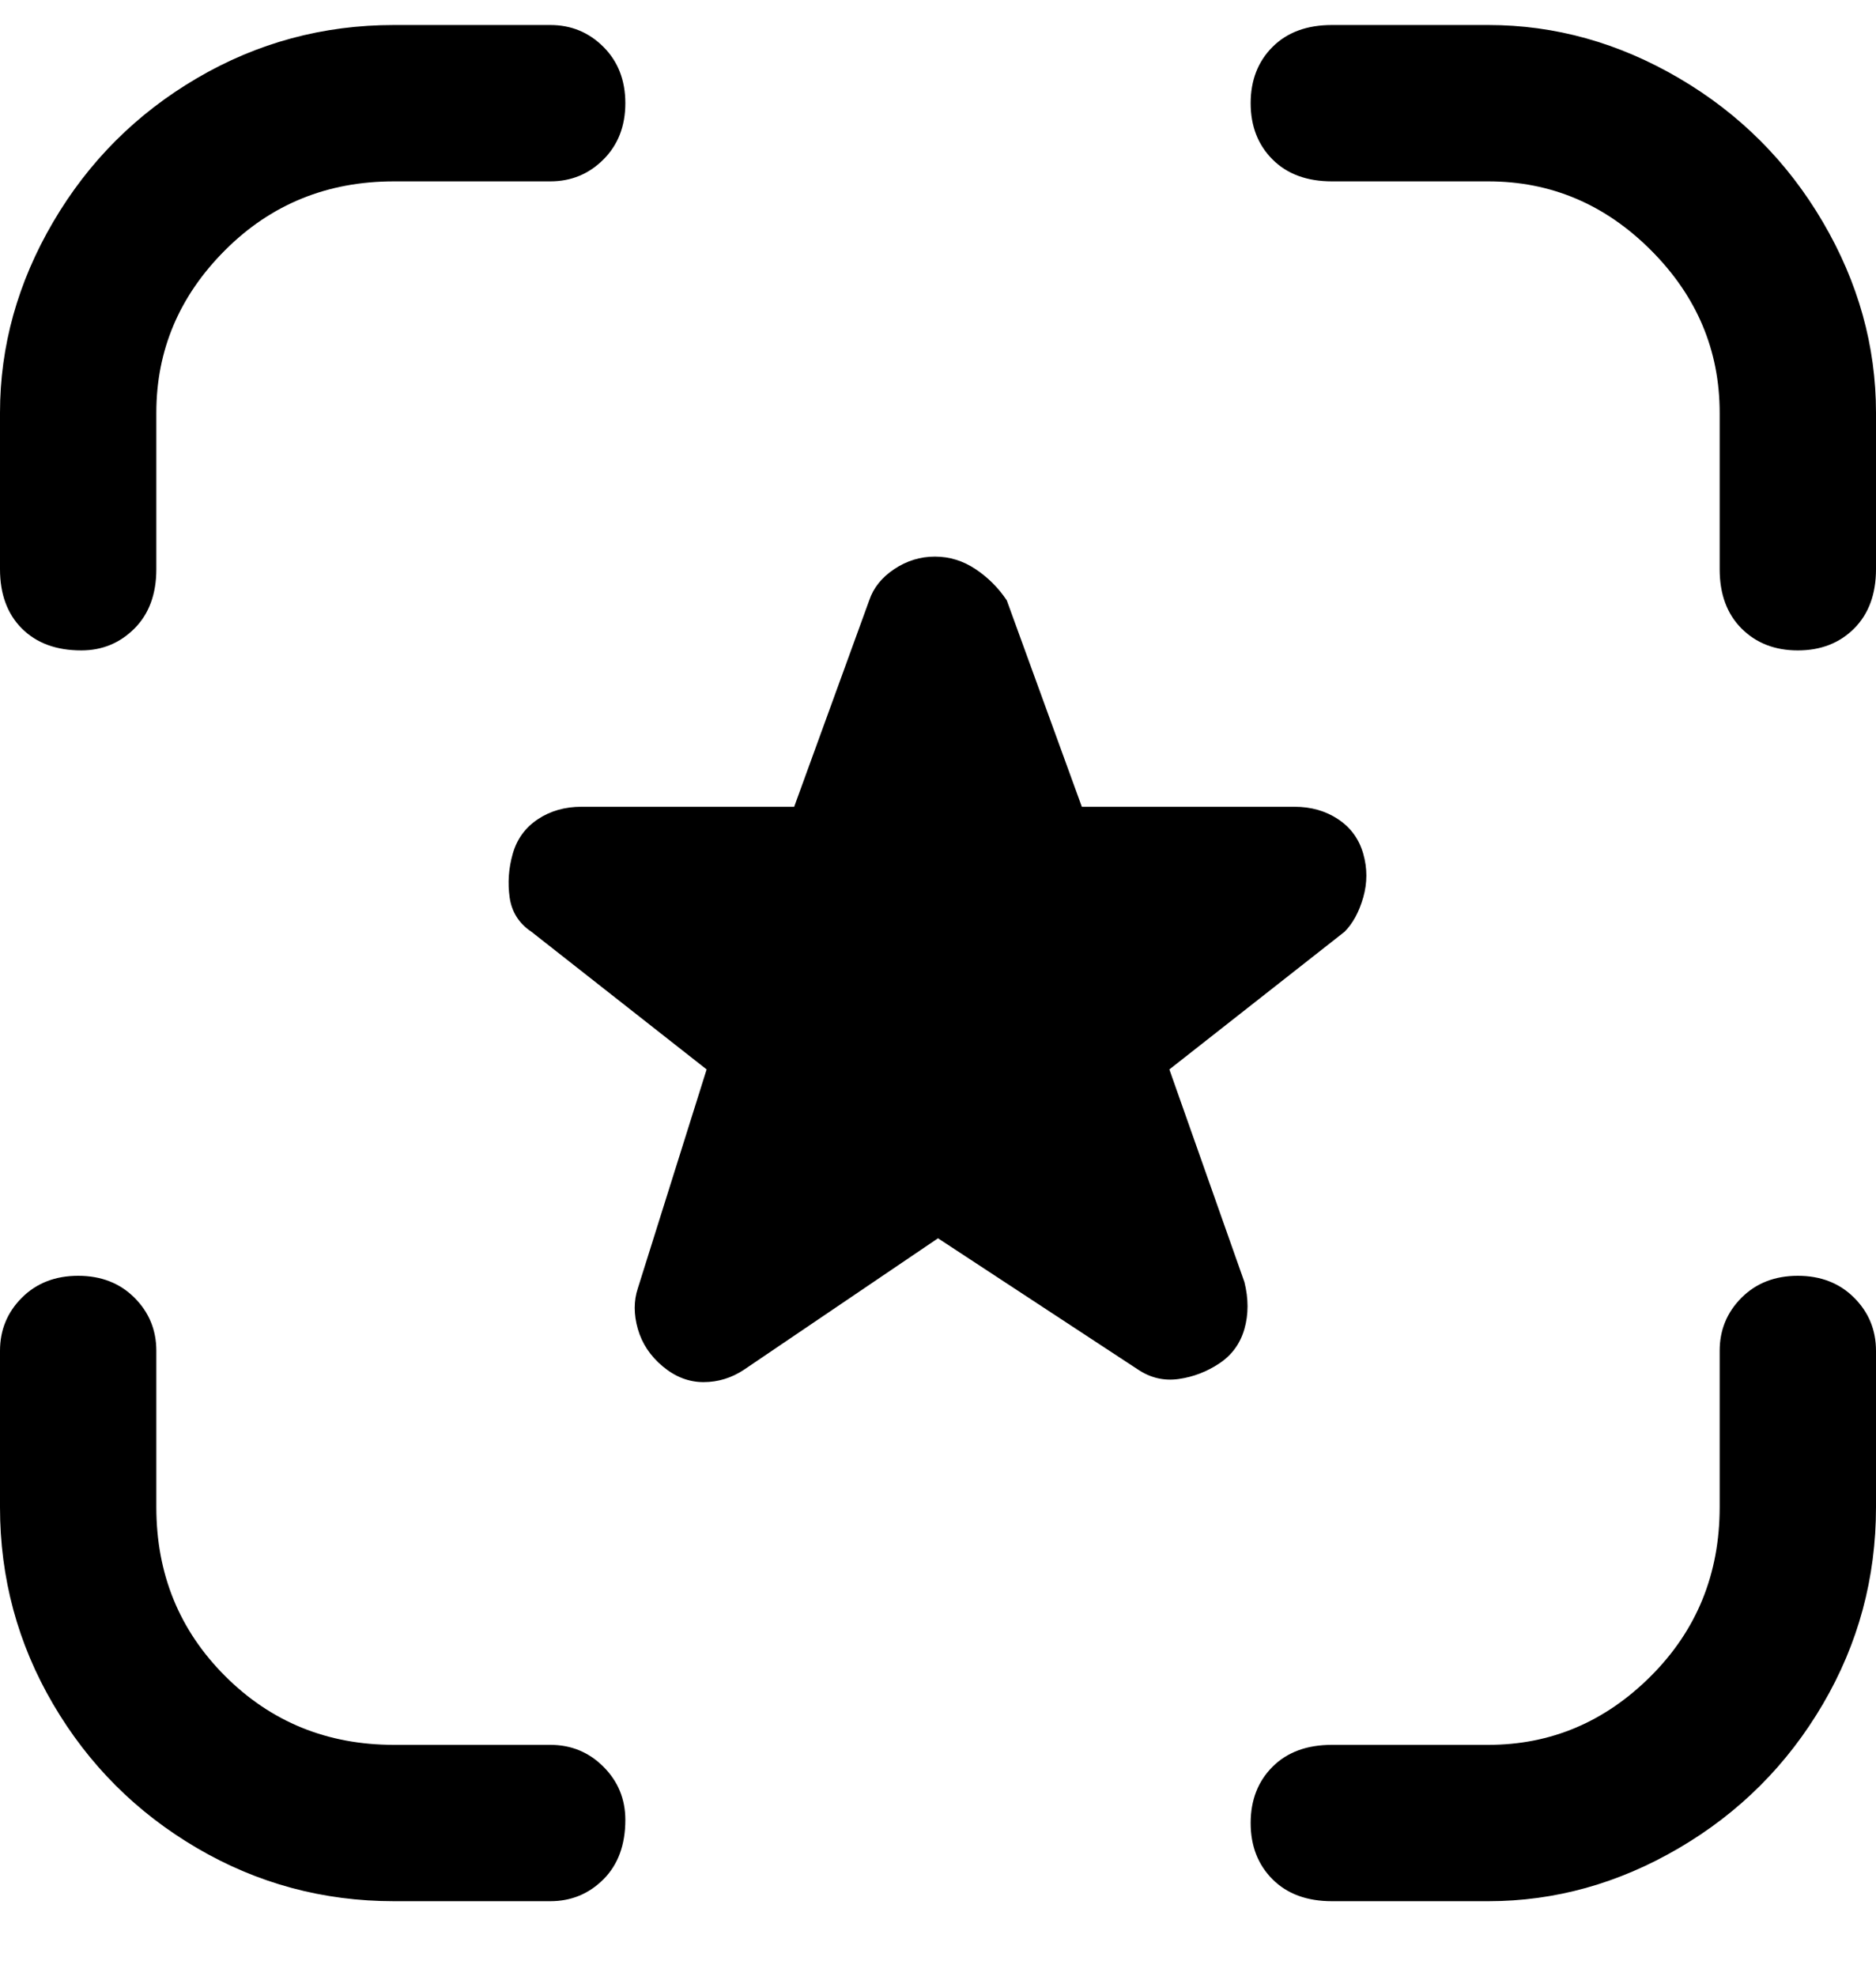 <svg viewBox="0 0 300 316" xmlns="http://www.w3.org/2000/svg"><path d="M13 104q-6 0-9.5-3.5T0 91V66q0-16 8.5-30.5t23-23Q46 4 63 4h25q5 0 8.5 3.5t3.5 9q0 5.5-3.5 9T88 29H63q-16 0-27 11T25 66v25q0 6-3.5 9.5T13 104zm87 187q0-5-3.5-8.5T88 279H63q-16 0-27-11t-11-27v-25q0-5-3.5-8.5t-9-3.5q-5.5 0-9 3.5T0 216v25q0 17 8.5 31.5t23 23Q46 304 63 304h25q5 0 8.5-3.5t3.5-9.5zm200-50v-25q0-5-3.5-8.5t-9-3.5q-5.5 0-9 3.5T275 216v25q0 16-11 27t-26 11h-25q-6 0-9.5 3.5t-3.5 9q0 5.5 3.5 9t9.5 3.5h25q16 0 30.5-8.5t23-23Q300 258 300 241zm0-150V66q0-16-8.5-30.5t-23-23Q254 4 238 4h-25q-6 0-9.5 3.5t-3.5 9q0 5.5 3.5 9T213 29h25q15 0 26 11t11 26v25q0 6 3.5 9.5t9 3.5q5.5 0 9-3.5T300 91zM119 219l31-21 32 21q3 2 6.5 1.5t6.5-2.5q3-2 4-5.5t0-7.5l-12-34 28-22q2-2 3-5.5t0-7q-1-3.5-4-5.5t-7-2h-34l-12-33q-2-3-5-5t-6.5-2q-3.5 0-6.5 2t-4 5l-12 33H93q-4 0-7 2t-4 5.5q-1 3.5-.5 7T85 149l28 22-11 35q-1 3 0 6.5t4 6q3 2.5 6.5 2.5t6.5-2z"/></svg>